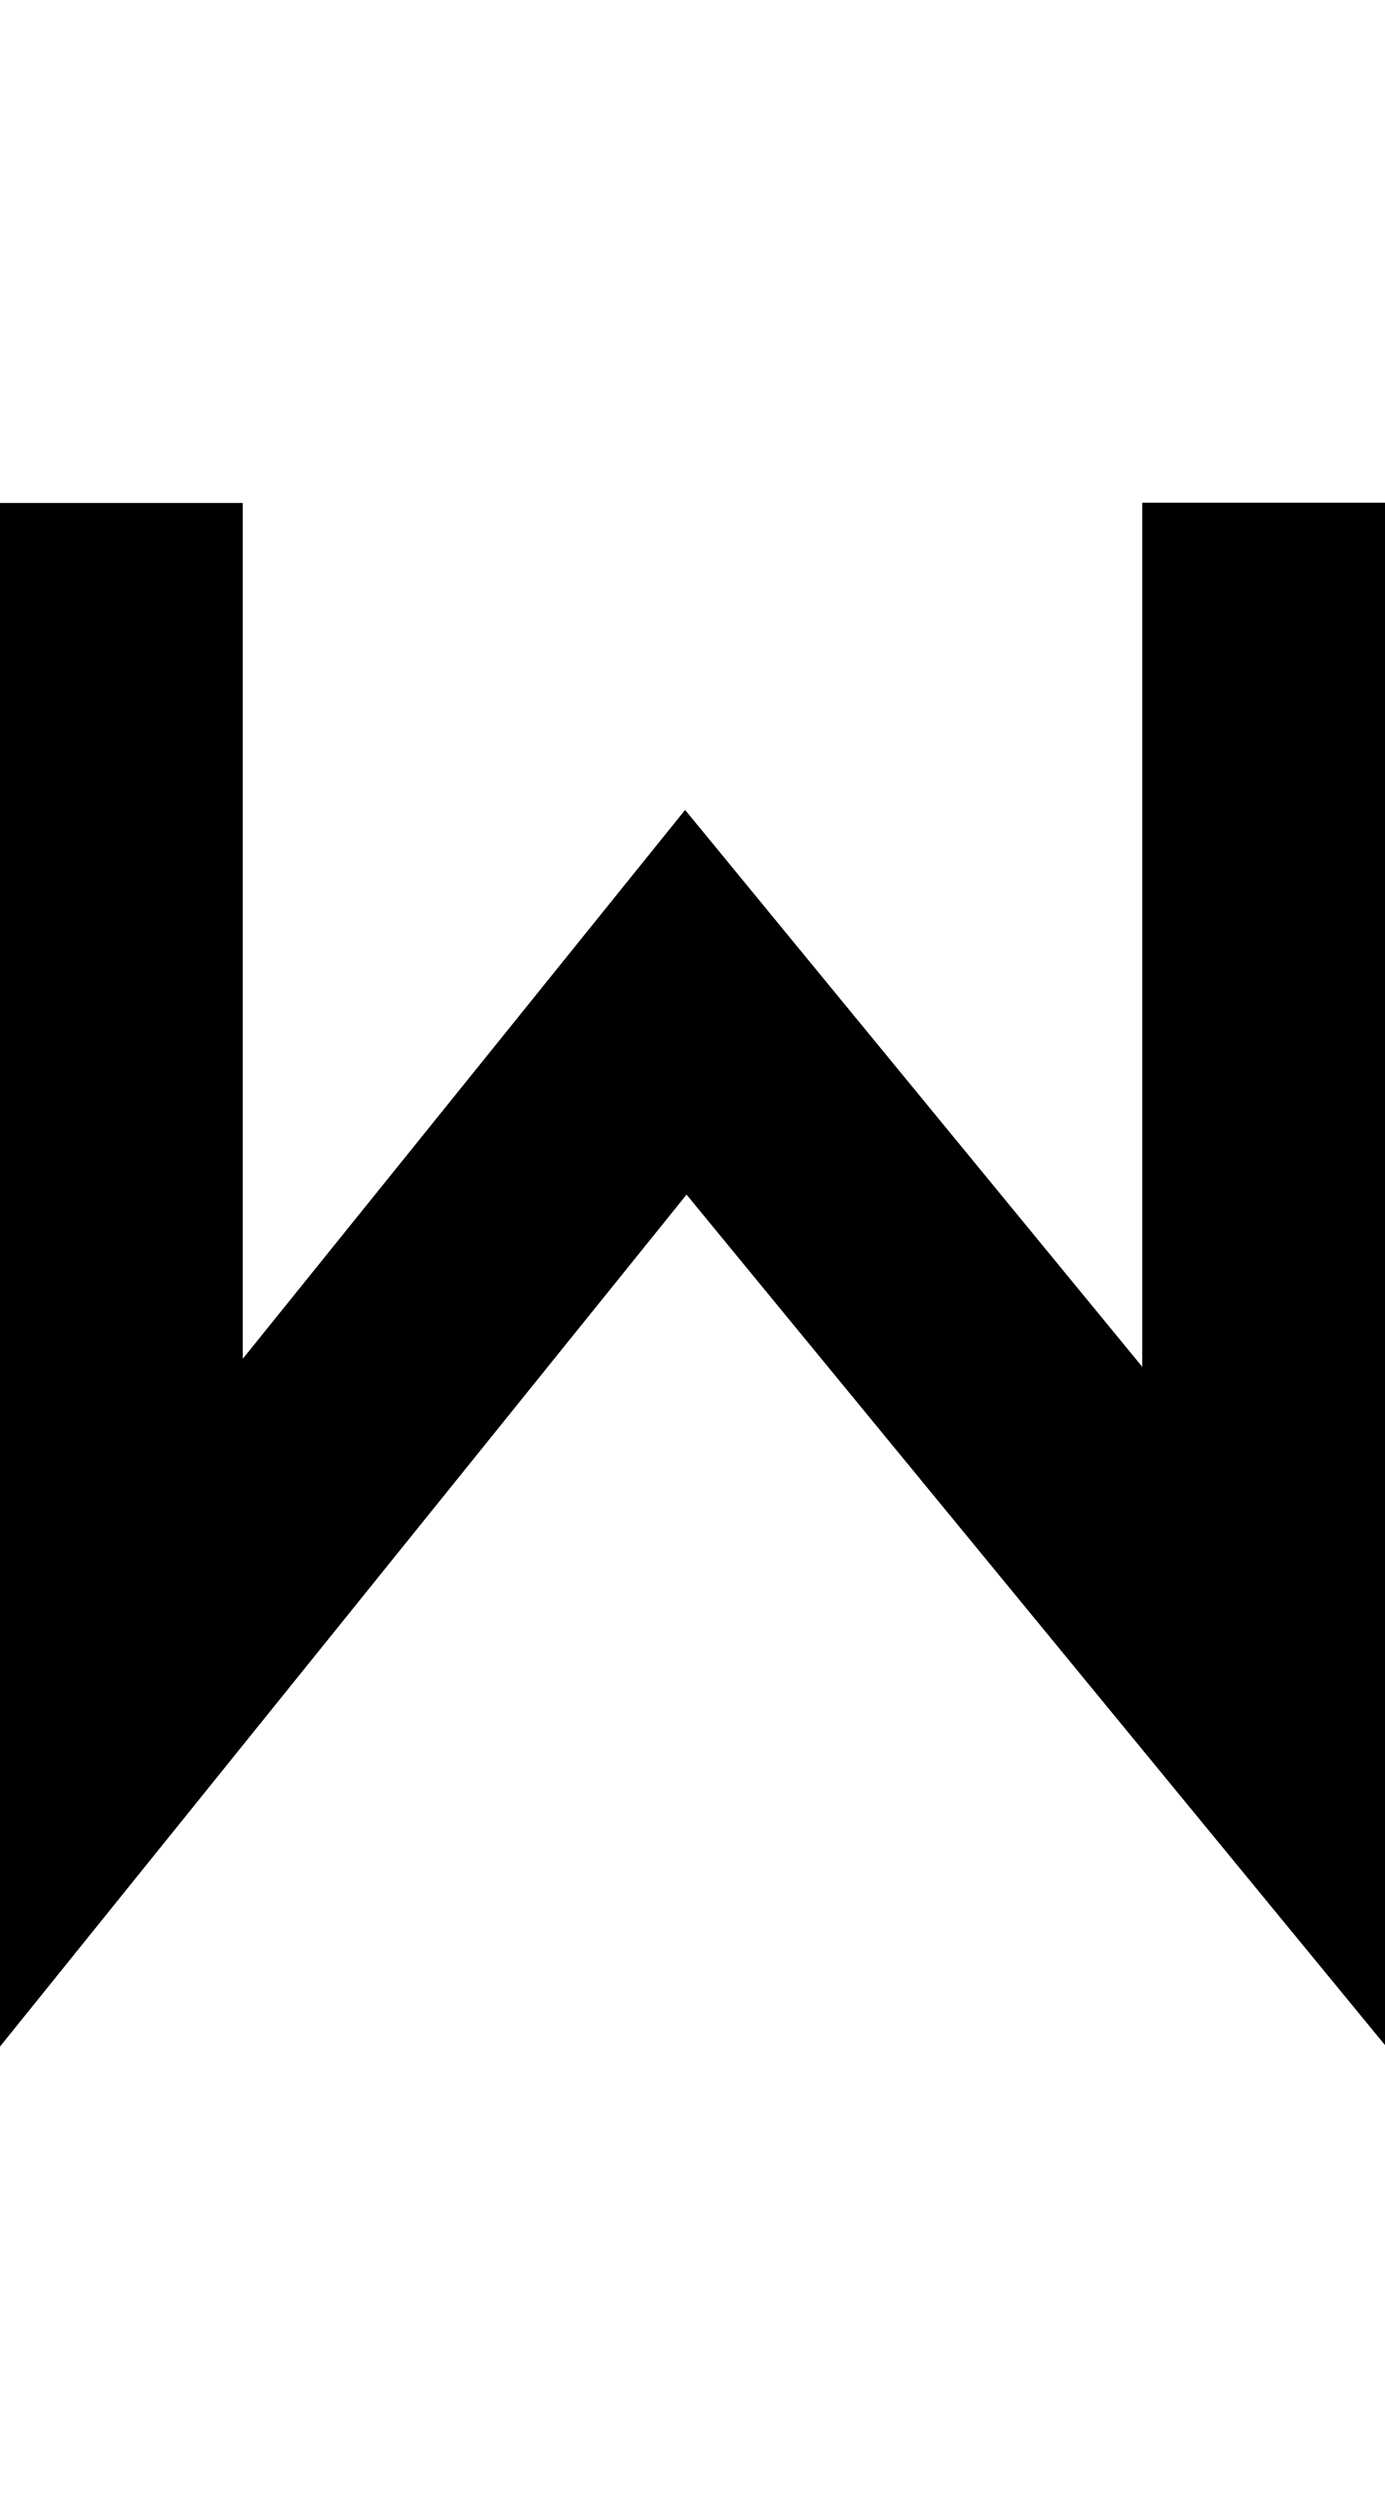 <?xml version="1.0" encoding="UTF-8" standalone="no"?>
<!-- Created with Inkscape (http://www.inkscape.org/) -->

<svg
   width="5.705mm"
   height="10.295mm"
   viewBox="0 0 5.705 10.295"
   version="1.1"
   id="svg5"
   sodipodi:docname="w.svg"
   inkscape:version="1.1.1 (3bf5ae0d25, 2021-09-20)"
   xmlns:inkscape="http://www.inkscape.org/namespaces/inkscape"
   xmlns:sodipodi="http://sodipodi.sourceforge.net/DTD/sodipodi-0.dtd"
   xmlns="http://www.w3.org/2000/svg"
   xmlns:svg="http://www.w3.org/2000/svg">
  <sodipodi:namedview
     id="namedview7"
     pagecolor="#ffffff"
     bordercolor="#cccccc"
     borderopacity="1"
     inkscape:pageshadow="0"
     inkscape:pageopacity="1"
     inkscape:pagecheckerboard="0"
     inkscape:document-units="mm"
     showgrid="false"
     inkscape:zoom="13.859127"
     inkscape:cx="26.985827"
     inkscape:cy="17.42534"
     inkscape:window-width="1920"
     inkscape:window-height="1017"
     inkscape:window-x="1912"
     inkscape:window-y="-8"
     inkscape:window-maximized="1"
     inkscape:current-layer="layer1" />
  <defs
     id="defs2" />
  <g
     inkscape:label="Layer 1"
     inkscape:groupmode="layer"
     id="layer1"
     transform="translate(-106.048,-60.525)">
    <path
       id="path31025"
       style="color:#000000;fill:#000000;stroke-width:1;-inkscape-stroke:none"
       d="m 110.753,62.595 v 3.558 l -1.883,-2.293 -1.822,2.26 v -3.524 h -1 v 6.356 l 2.828,-3.508 2.877,3.502 V 62.595 Z" />
  </g>
</svg>
